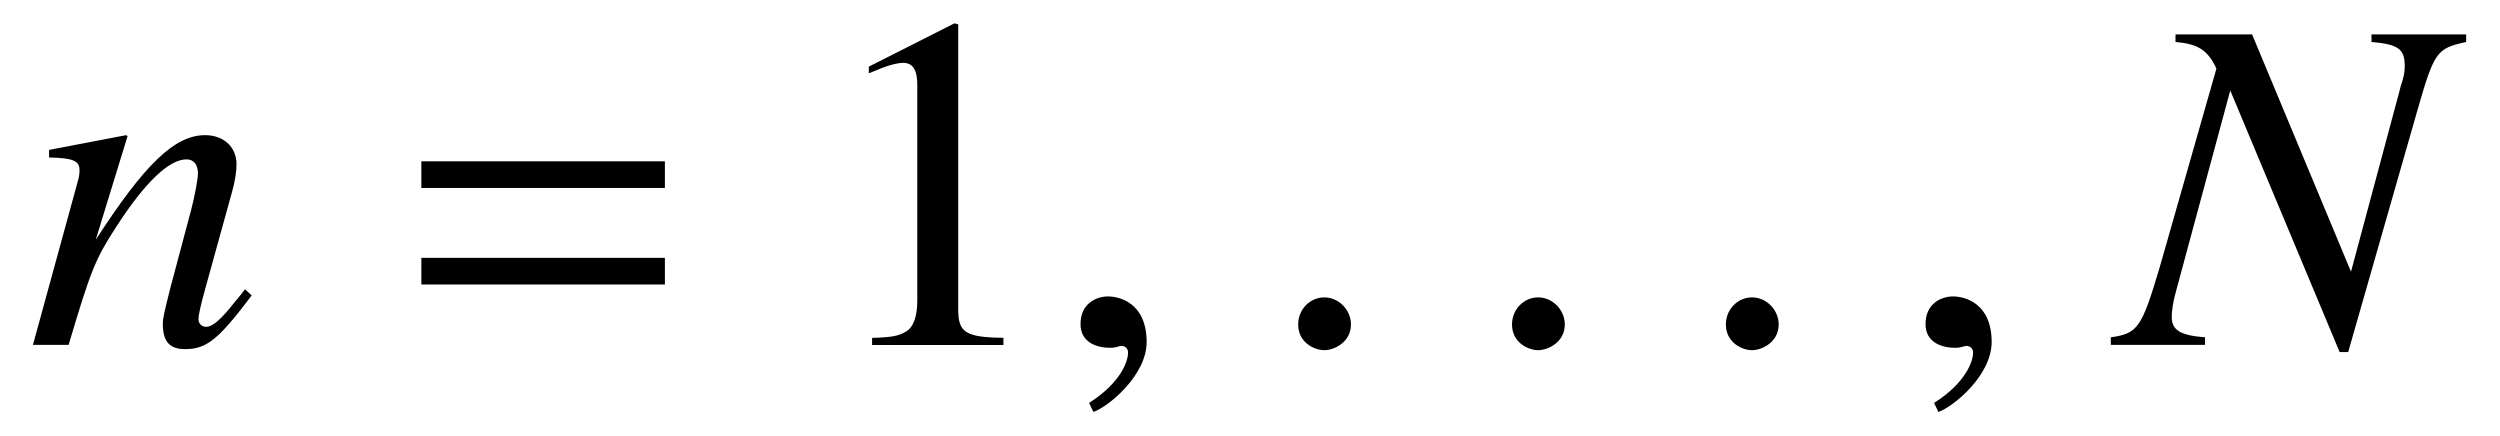 <?xml version='1.0' encoding='UTF-8'?>
<!-- This file was generated by dvisvgm 3.2.2 -->
<svg version='1.1' xmlns='http://www.w3.org/2000/svg' xmlns:xlink='http://www.w3.org/1999/xlink' width='52.366pt' height='9.129pt' viewBox='-.5 -7.225 52.366 9.129'>
<defs>
<use id='g10-49' xlink:href='#g9-49' transform='scale(1.37)'/>
<path id='g9-49' d='m2.865 0v-.109c-.575-.007-.691-.08-.691-.429v-4.364l-.058-.015l-1.309 .662v.102c.087-.036 .167-.065 .196-.08c.131-.051 .255-.08 .327-.08c.153 0 .218 .109 .218 .342v3.295c0 .24-.058 .407-.175 .473c-.109 .065-.211 .087-.516 .095v.109h2.007z'/>
<path id='g11-61' d='m5.499-3.288v-.558h-5.101v.558h5.101zm0 2.022v-.558h-5.101v.558h5.101z'/>
<path id='g8-35' d='m7.243-6.346v-.159h-1.983v.159c.568 .05 .697 .149 .697 .508c0 .12-.02 .229-.09 .438l-.02 .08l-1.016 3.786l-2.072-4.971h-1.604v.159c.468 .04 .677 .169 .857 .558l-1.186 4.154c-.379 1.275-.458 1.395-1.026 1.474v.159h1.973v-.159c-.518-.04-.697-.149-.697-.428c0-.13 .03-.329 .09-.538l1.136-4.204l2.291 5.479h.179l1.435-5.011c.369-1.285 .408-1.345 1.036-1.484z'/>
<path id='g8-61' d='m4.722-1.036l-.139-.13c-.07 .09-.139 .179-.209 .259c-.289 .369-.468 .528-.608 .528c-.09 0-.159-.07-.159-.159c0-.08 .04-.269 .139-.628l.568-2.052c.06-.209 .09-.428 .09-.568c0-.359-.269-.608-.658-.608c-.638 0-1.265 .608-2.291 2.192l.667-2.172l-.03-.02l-1.614 .309v.159c.508 .01 .638 .07 .638 .269c0 .06-.01 .12-.02 .169l-.956 3.487h.747c.468-1.574 .558-1.793 .996-2.471c.598-.927 1.106-1.415 1.474-1.415c.149 0 .239 .11 .239 .289c0 .12-.06 .448-.139 .757l-.438 1.644c-.13 .518-.159 .648-.159 .747c0 .379 .139 .538 .468 .538c.448 0 .697-.199 1.395-1.126z'/>
<path id='g8-149' d='m1.803-.428c0-.309-.259-.568-.558-.568s-.548 .249-.548 .568c0 .379 .339 .538 .548 .538s.558-.169 .558-.538z'/>
<path id='g8-150' d='m1.943-.06c0-.827-.578-.956-.807-.956c-.249 0-.578 .149-.578 .578c0 .399 .359 .498 .618 .498c.07 0 .12-.01 .149-.02c.04-.01 .07-.02 .09-.02c.07 0 .139 .05 .139 .139c0 .189-.159 .638-.817 1.056l.09 .189c.299-.1 1.116-.757 1.116-1.465z'/>
</defs>
<g id='page3'>
<g fill='currentColor'>
<use x='.05' y='0' xlink:href='#g8-61'/>
<use x='7.928' y='0' xlink:href='#g11-61'/>
<use x='16.593' y='0' xlink:href='#g10-49'/>
<use x='21.575' y='0' xlink:href='#g8-150'/>
<use x='25.995' y='0' xlink:href='#g8-149'/>
<use x='30.474' y='0' xlink:href='#g8-149'/>
<use x='34.954' y='0' xlink:href='#g8-149'/>
<use x='39.275' y='0' xlink:href='#g8-150'/>
<use x='43.914' y='0' xlink:href='#g8-35'/>
</g>
</g>
</svg>